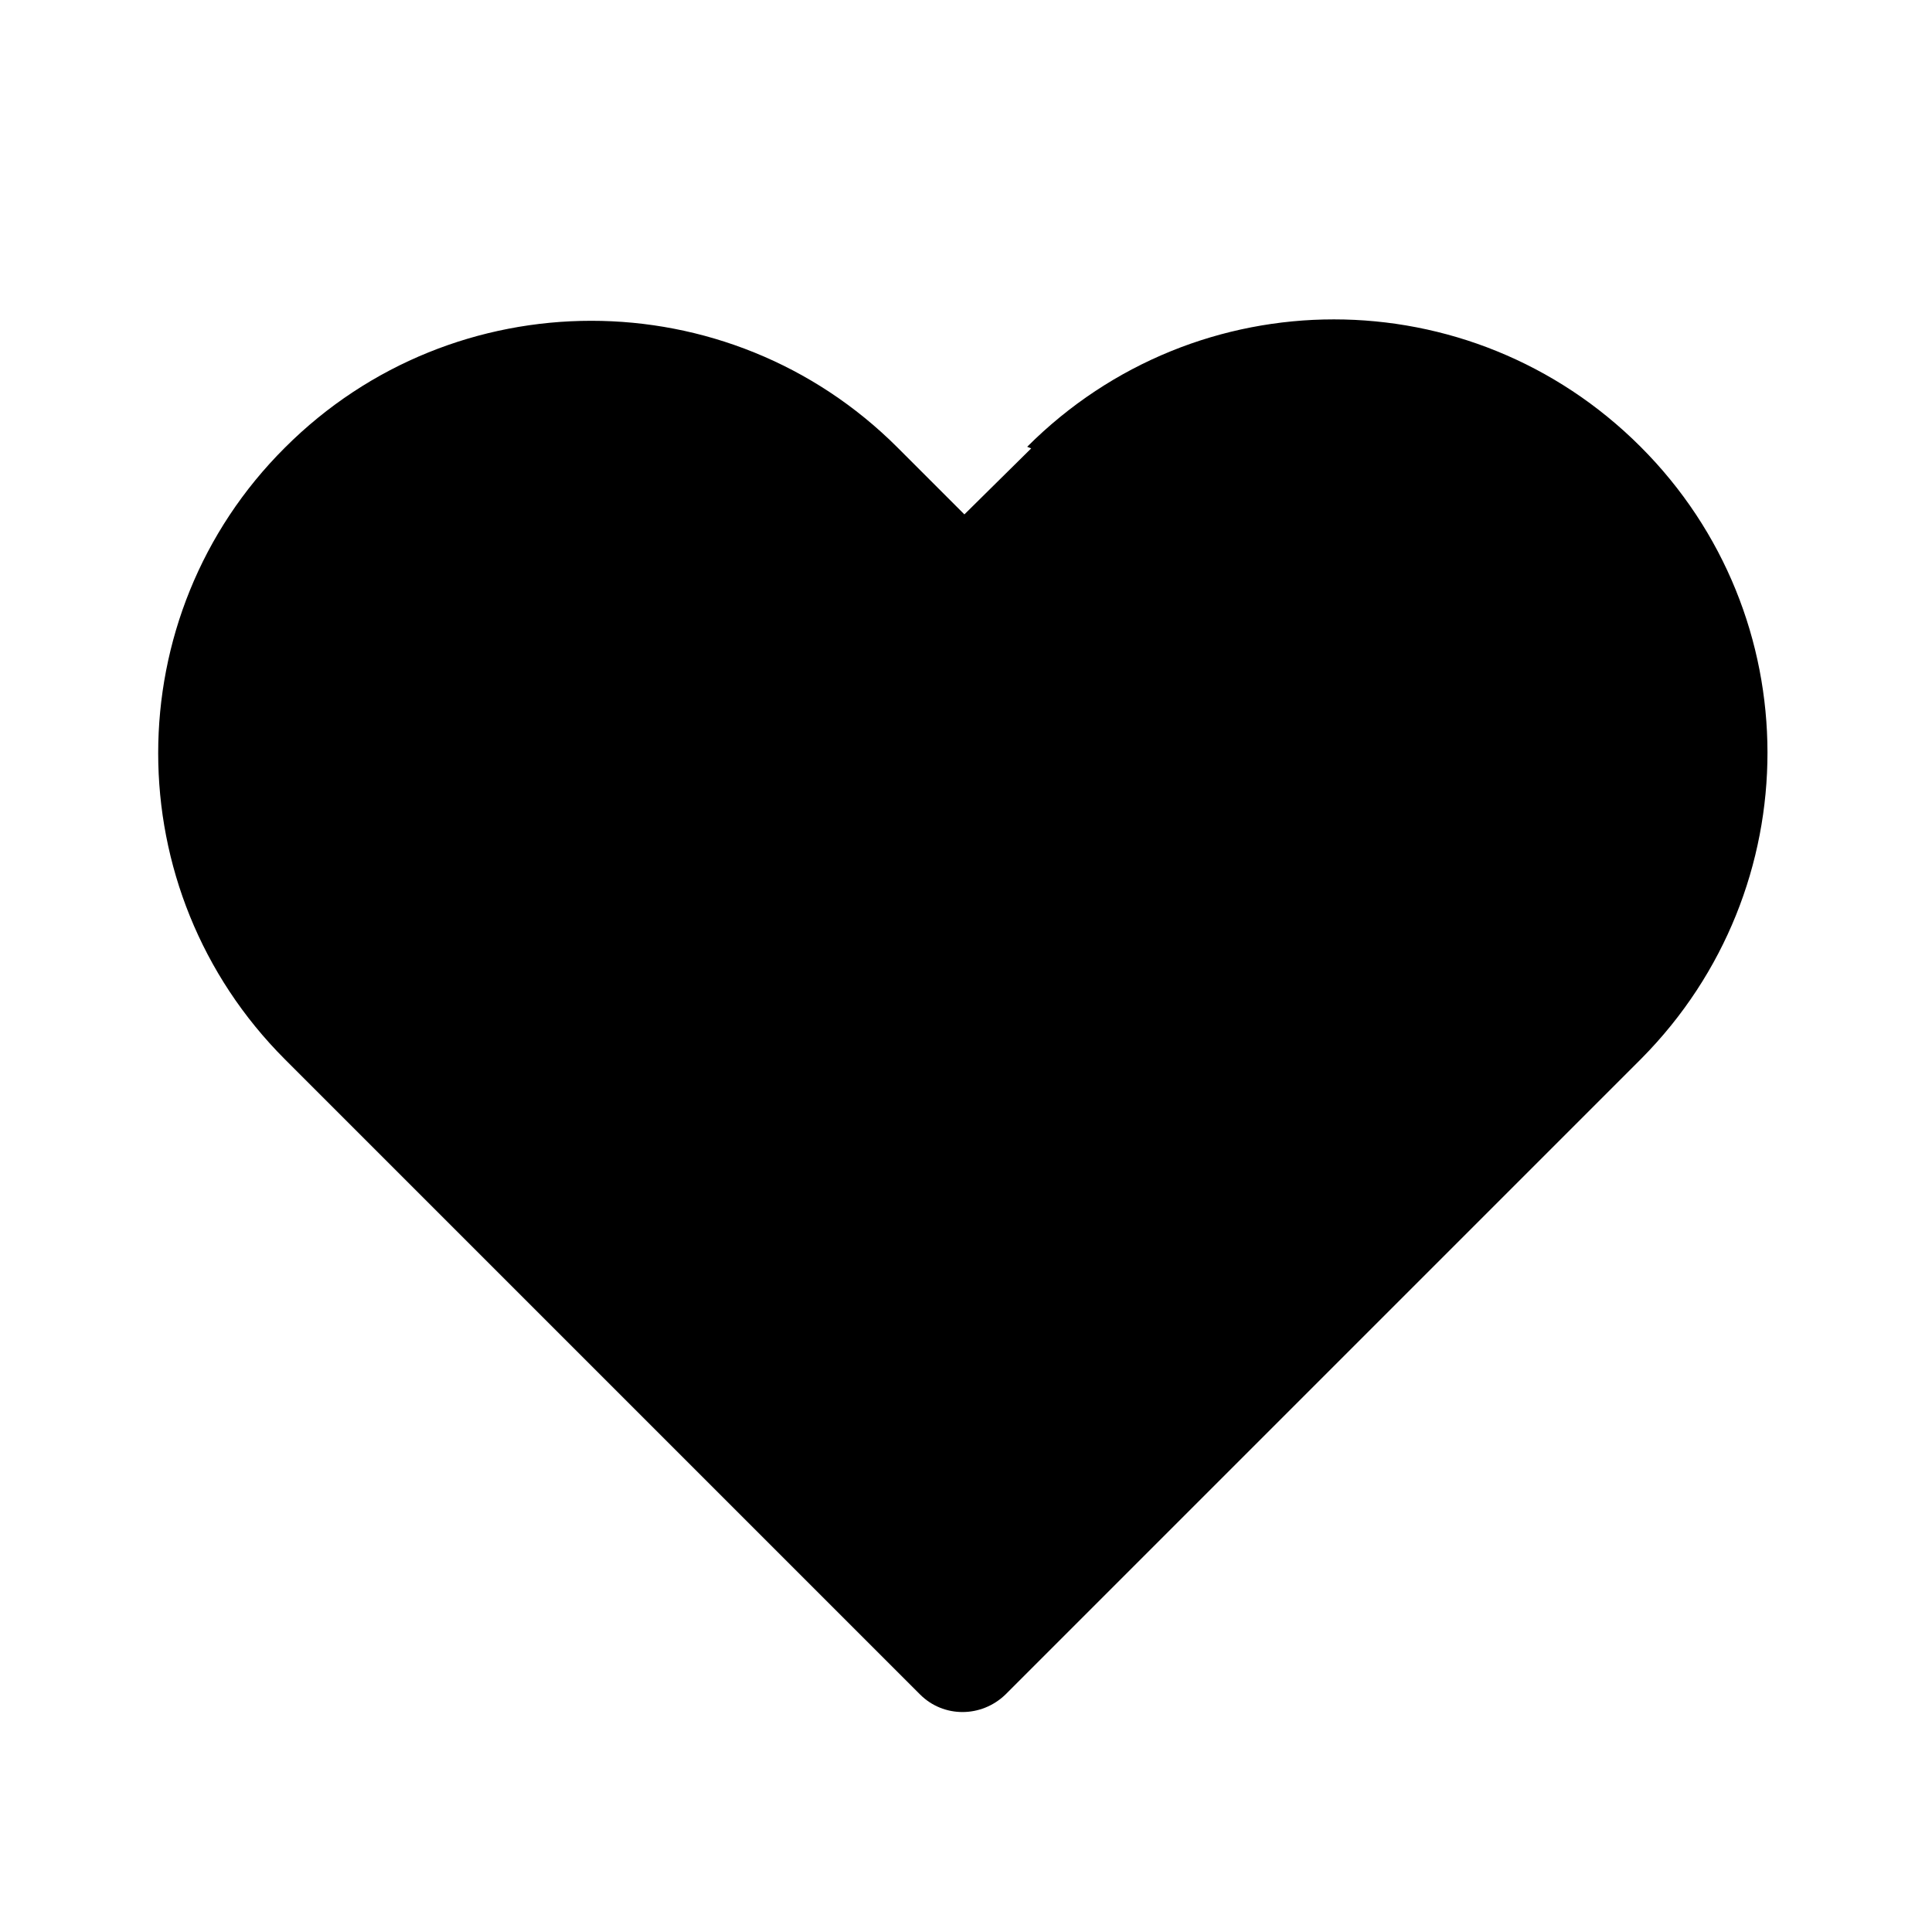<svg viewBox="0 0 24 24" xmlns="http://www.w3.org/2000/svg"><path fill="currentColor" d="M12.81 5.57l-.83.82 -.83-.83c-2.1-2.1-5.51-2.1-7.61 0 -2.1 2.09-2.1 5.5 0 7.6l7.89 7.89c.29.29.76.29 1.06 0l7.9-7.9c2.09-2.11 2.09-5.5-.01-7.6 -2.11-2.11-5.51-2.11-7.62 0Z"/></svg>